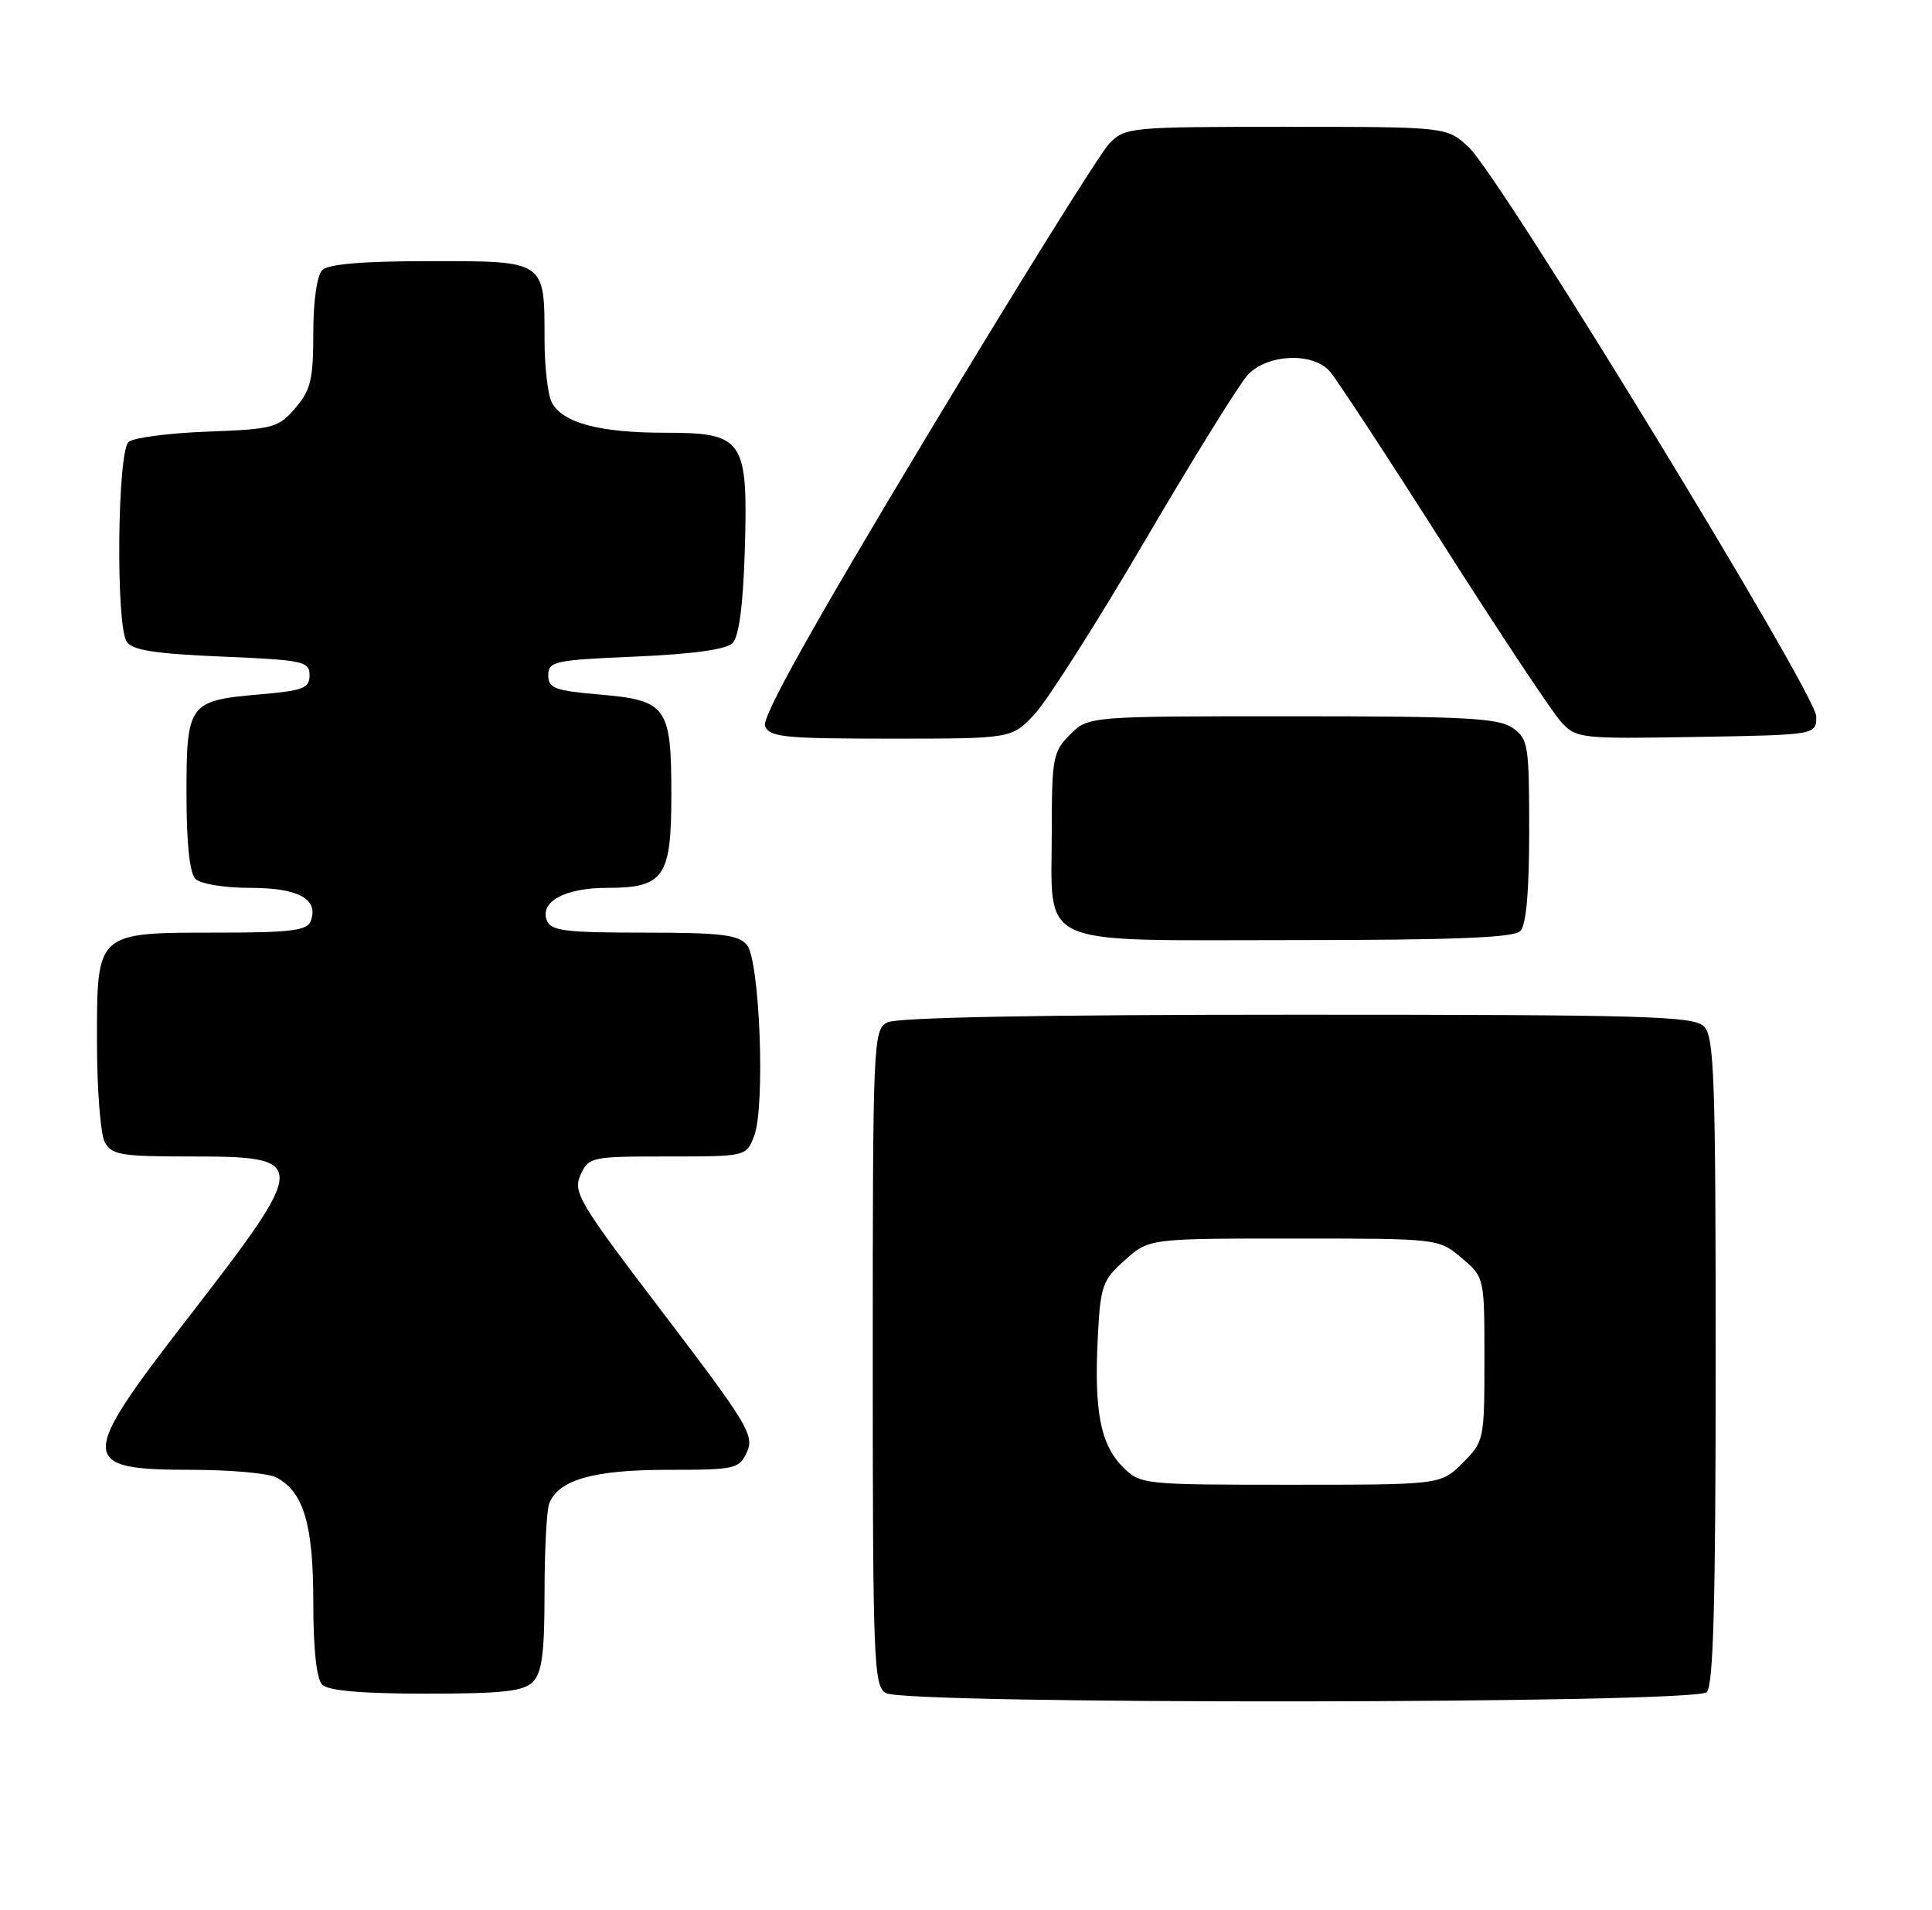 <?xml version="1.0" encoding="UTF-8" standalone="no"?>
<!DOCTYPE svg PUBLIC "-//W3C//DTD SVG 1.1//EN" "http://www.w3.org/Graphics/SVG/1.1/DTD/svg11.dtd" >
<svg xmlns="http://www.w3.org/2000/svg" xmlns:xlink="http://www.w3.org/1999/xlink" version="1.1" viewBox="0 0 259 256">
 <g >
 <path fill="currentColor"
d=" M 228.80 226.80 C 229.70 225.90 230.00 214.66 230.00 182.37 C 230.00 144.41 229.81 138.95 228.43 137.57 C 227.04 136.18 220.71 136.00 173.86 136.00 C 139.24 136.00 120.20 136.36 118.93 137.04 C 117.07 138.03 117.00 139.59 117.00 181.99 C 117.00 222.75 117.13 225.97 118.75 226.92 C 121.43 228.48 227.23 228.37 228.80 226.80 Z  M 71.43 225.43 C 72.65 224.20 73.00 221.58 73.00 213.51 C 73.00 207.82 73.28 202.44 73.62 201.54 C 74.85 198.34 79.53 197.00 89.47 197.00 C 98.61 197.00 99.09 196.89 100.14 194.59 C 101.14 192.39 100.19 190.80 88.97 176.08 C 77.59 161.15 76.78 159.79 77.82 157.48 C 78.93 155.07 79.24 155.00 89.50 155.00 C 100.05 155.00 100.05 155.00 101.10 152.25 C 102.61 148.32 101.86 128.74 100.13 126.65 C 98.99 125.28 96.66 125.00 86.35 125.00 C 75.75 125.00 73.84 124.76 73.31 123.36 C 72.34 120.84 75.75 119.00 81.36 119.00 C 89.02 119.00 90.00 117.59 90.00 106.54 C 90.00 94.71 89.40 93.86 80.40 93.09 C 74.36 92.57 73.50 92.25 73.50 90.50 C 73.50 88.64 74.33 88.46 85.20 88.00 C 92.86 87.67 97.35 87.05 98.20 86.20 C 99.06 85.34 99.61 81.19 99.84 73.91 C 100.30 58.86 99.73 58.00 89.13 58.00 C 80.37 58.00 75.44 56.68 73.98 53.96 C 73.44 52.95 73.00 49.15 73.00 45.50 C 73.00 34.87 73.18 35.00 57.66 35.00 C 48.68 35.00 44.01 35.39 43.20 36.20 C 42.49 36.91 42.00 40.34 42.00 44.64 C 42.00 50.86 41.66 52.29 39.59 54.69 C 37.32 57.34 36.63 57.52 27.84 57.85 C 22.70 58.04 17.94 58.66 17.25 59.22 C 15.74 60.46 15.50 83.66 16.98 86.00 C 17.70 87.14 20.72 87.62 29.71 88.00 C 40.67 88.46 41.50 88.64 41.50 90.50 C 41.50 92.24 40.64 92.57 34.81 93.07 C 25.29 93.89 25.00 94.29 25.00 106.42 C 25.00 113.00 25.42 117.02 26.20 117.80 C 26.87 118.47 30.11 119.00 33.58 119.00 C 40.05 119.00 42.78 120.52 41.64 123.49 C 41.17 124.72 38.87 125.00 29.25 125.00 C 12.81 125.00 13.00 124.83 13.00 139.62 C 13.00 145.95 13.47 152.00 14.04 153.07 C 14.96 154.79 16.21 155.00 25.41 155.00 C 41.56 155.00 41.56 155.51 25.07 176.81 C 10.43 195.73 10.48 197.00 25.77 197.00 C 30.92 197.00 36.00 197.46 37.06 198.03 C 40.72 199.99 42.00 204.32 42.00 214.75 C 42.00 221.08 42.43 225.03 43.20 225.80 C 44.01 226.61 48.56 227.00 57.13 227.00 C 67.37 227.00 70.16 226.69 71.43 225.43 Z  M 203.80 124.80 C 204.60 124.00 205.00 119.55 205.00 111.36 C 205.00 99.84 204.87 99.02 202.78 97.56 C 200.90 96.24 196.34 96.00 173.23 96.00 C 145.91 96.00 145.91 96.00 143.45 98.45 C 141.17 100.74 141.00 101.61 141.00 111.23 C 141.00 127.23 138.30 126.00 173.36 126.00 C 194.77 126.00 202.92 125.68 203.80 124.80 Z  M 138.67 95.75 C 140.36 93.96 147.02 83.50 153.47 72.50 C 159.92 61.50 166.13 51.49 167.27 50.25 C 169.86 47.45 175.95 47.17 178.25 49.75 C 179.11 50.71 185.97 61.17 193.50 73.00 C 201.03 84.83 208.13 95.52 209.29 96.77 C 211.33 98.98 211.86 99.04 227.45 98.77 C 243.50 98.50 243.50 98.50 243.48 96.00 C 243.45 92.97 201.16 23.74 196.91 19.75 C 193.97 17.00 193.97 17.00 172.44 17.00 C 151.43 17.00 150.86 17.05 148.70 19.25 C 147.49 20.49 136.47 38.17 124.20 58.55 C 108.90 83.97 102.11 96.13 102.56 97.30 C 103.14 98.80 105.07 99.00 119.41 99.00 C 135.61 99.00 135.61 99.00 138.67 95.75 Z  M 150.52 196.61 C 147.54 193.64 146.67 189.16 147.16 179.40 C 147.52 172.30 147.77 171.60 150.79 168.90 C 154.03 166.00 154.03 166.00 173.44 166.00 C 192.85 166.00 192.85 166.00 195.92 168.59 C 199.00 171.18 199.00 171.18 199.00 182.17 C 199.00 192.98 198.95 193.20 196.08 196.08 C 193.15 199.00 193.15 199.00 173.03 199.00 C 153.15 199.00 152.88 198.97 150.52 196.61 Z "/>
</g>
</svg>